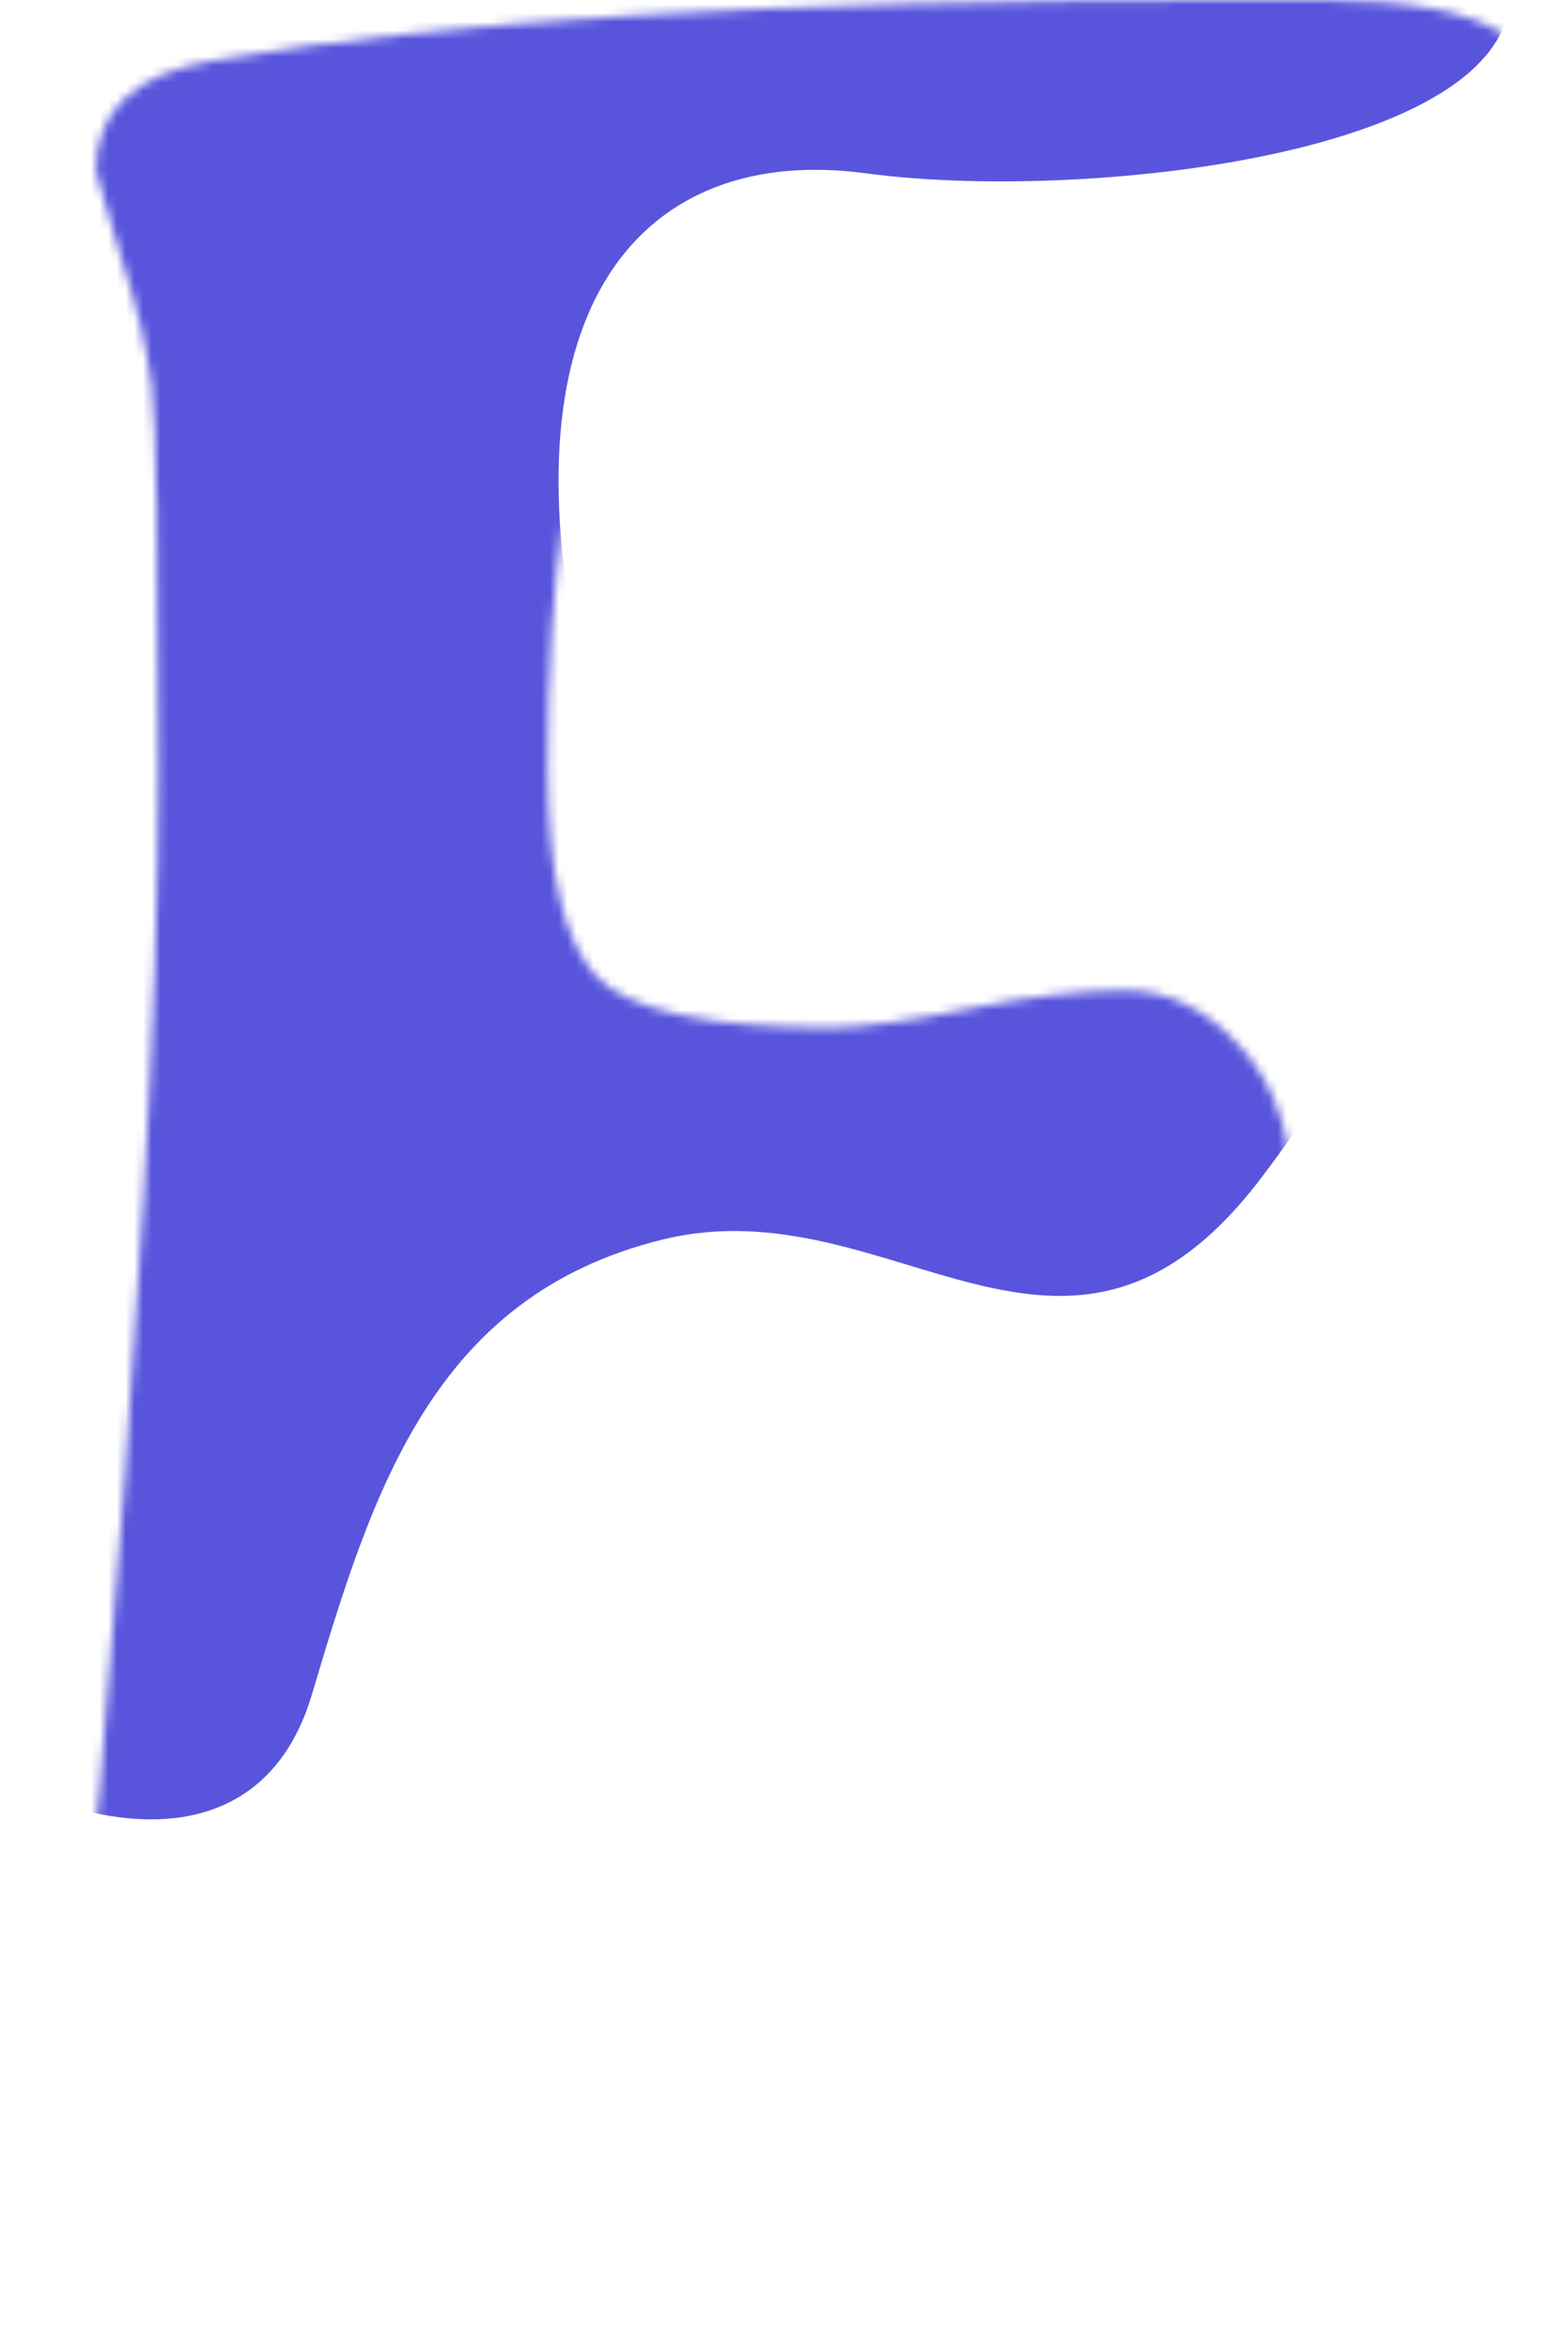 <svg width="181" height="271" viewBox="0 0 181 271" fill="none" xmlns="http://www.w3.org/2000/svg">
<mask id="mask0" mask-type="alpha" maskUnits="userSpaceOnUse" x="0" y="0" width="181" height="271">
<path d="M49.539 265.234C44.982 268.49 37.885 270.117 28.25 270.117C18.615 270.117 11.648 268.294 7.352 264.648C3.055 260.872 0.906 255.99 0.906 250V245.508C0.906 243.164 2.469 238.151 5.594 230.469C8.849 222.656 10.802 214.909 11.453 207.227C16.01 154.362 18.289 115.104 18.289 89.453C18.289 63.802 18.029 48.828 17.508 44.531C16.987 40.234 15.75 35.091 13.797 29.102C11.974 23.112 11.062 19.987 11.062 19.727C11.062 12.825 15.49 8.594 24.344 7.031C50.906 2.344 89.708 0 140.75 0H152.859C162.495 0 169.396 1.302 173.562 3.906C177.859 6.51 180.008 11.393 180.008 18.555V23.242C180.008 32.747 175.581 37.5 166.727 37.5C164.773 37.5 160.737 36.719 154.617 35.156C148.497 33.594 142.768 32.357 137.43 31.445C132.221 30.404 121.089 29.883 104.031 29.883C87.104 29.883 76.037 33.854 70.828 41.797C65.75 49.74 63.211 65.365 63.211 88.672C63.211 100.651 65.099 108.659 68.875 112.695C72.781 116.602 81.766 118.555 95.828 118.555C99.344 118.555 104.617 117.839 111.648 116.406C118.68 114.974 124.734 114.258 129.812 114.258C134.891 114.258 139.383 116.471 143.289 120.898C147.326 125.326 149.344 131.576 149.344 139.648C149.344 151.237 143.354 157.031 131.375 157.031L108.719 155.078C98.823 155.078 89.969 156.771 82.156 160.156C74.344 163.411 69.005 167.383 66.141 172.07C59.109 183.529 55.594 202.669 55.594 229.492L56.57 252.539C56.57 257.617 54.227 261.849 49.539 265.234Z" fill="white"/>
</mask>
<g mask="url(#mask0)">
<path d="M36 195.5C29 219 1 210.5 -17.5 193C-13.5 184.833 -5.1 167.3 -3.5 162.5C-1.5 156.5 -9.5 54.5 -10.5 40.5C-11.5 26.5 5.5 -5 24.5 -9C43.5 -13 81.5 -16 126 -14.5C170.5 -13 165 -17.5 186 -9C207 -0.5 196.5 6.5 193 14.5C189.5 22.5 169 -24.385 174 -3.5C179 17.385 126 23.5 100 20C74 16.5 58 35.5 67 76.5C76 117.5 76.5 102.7 76.5 105.5C76.5 109 143 93 150 96.5C157 100 168 106.5 145.5 136C123 165.5 103 136.5 76.5 143C50 149.5 43 172 36 195.5Z" fill="#5855DC"/>
</g>
</svg>
